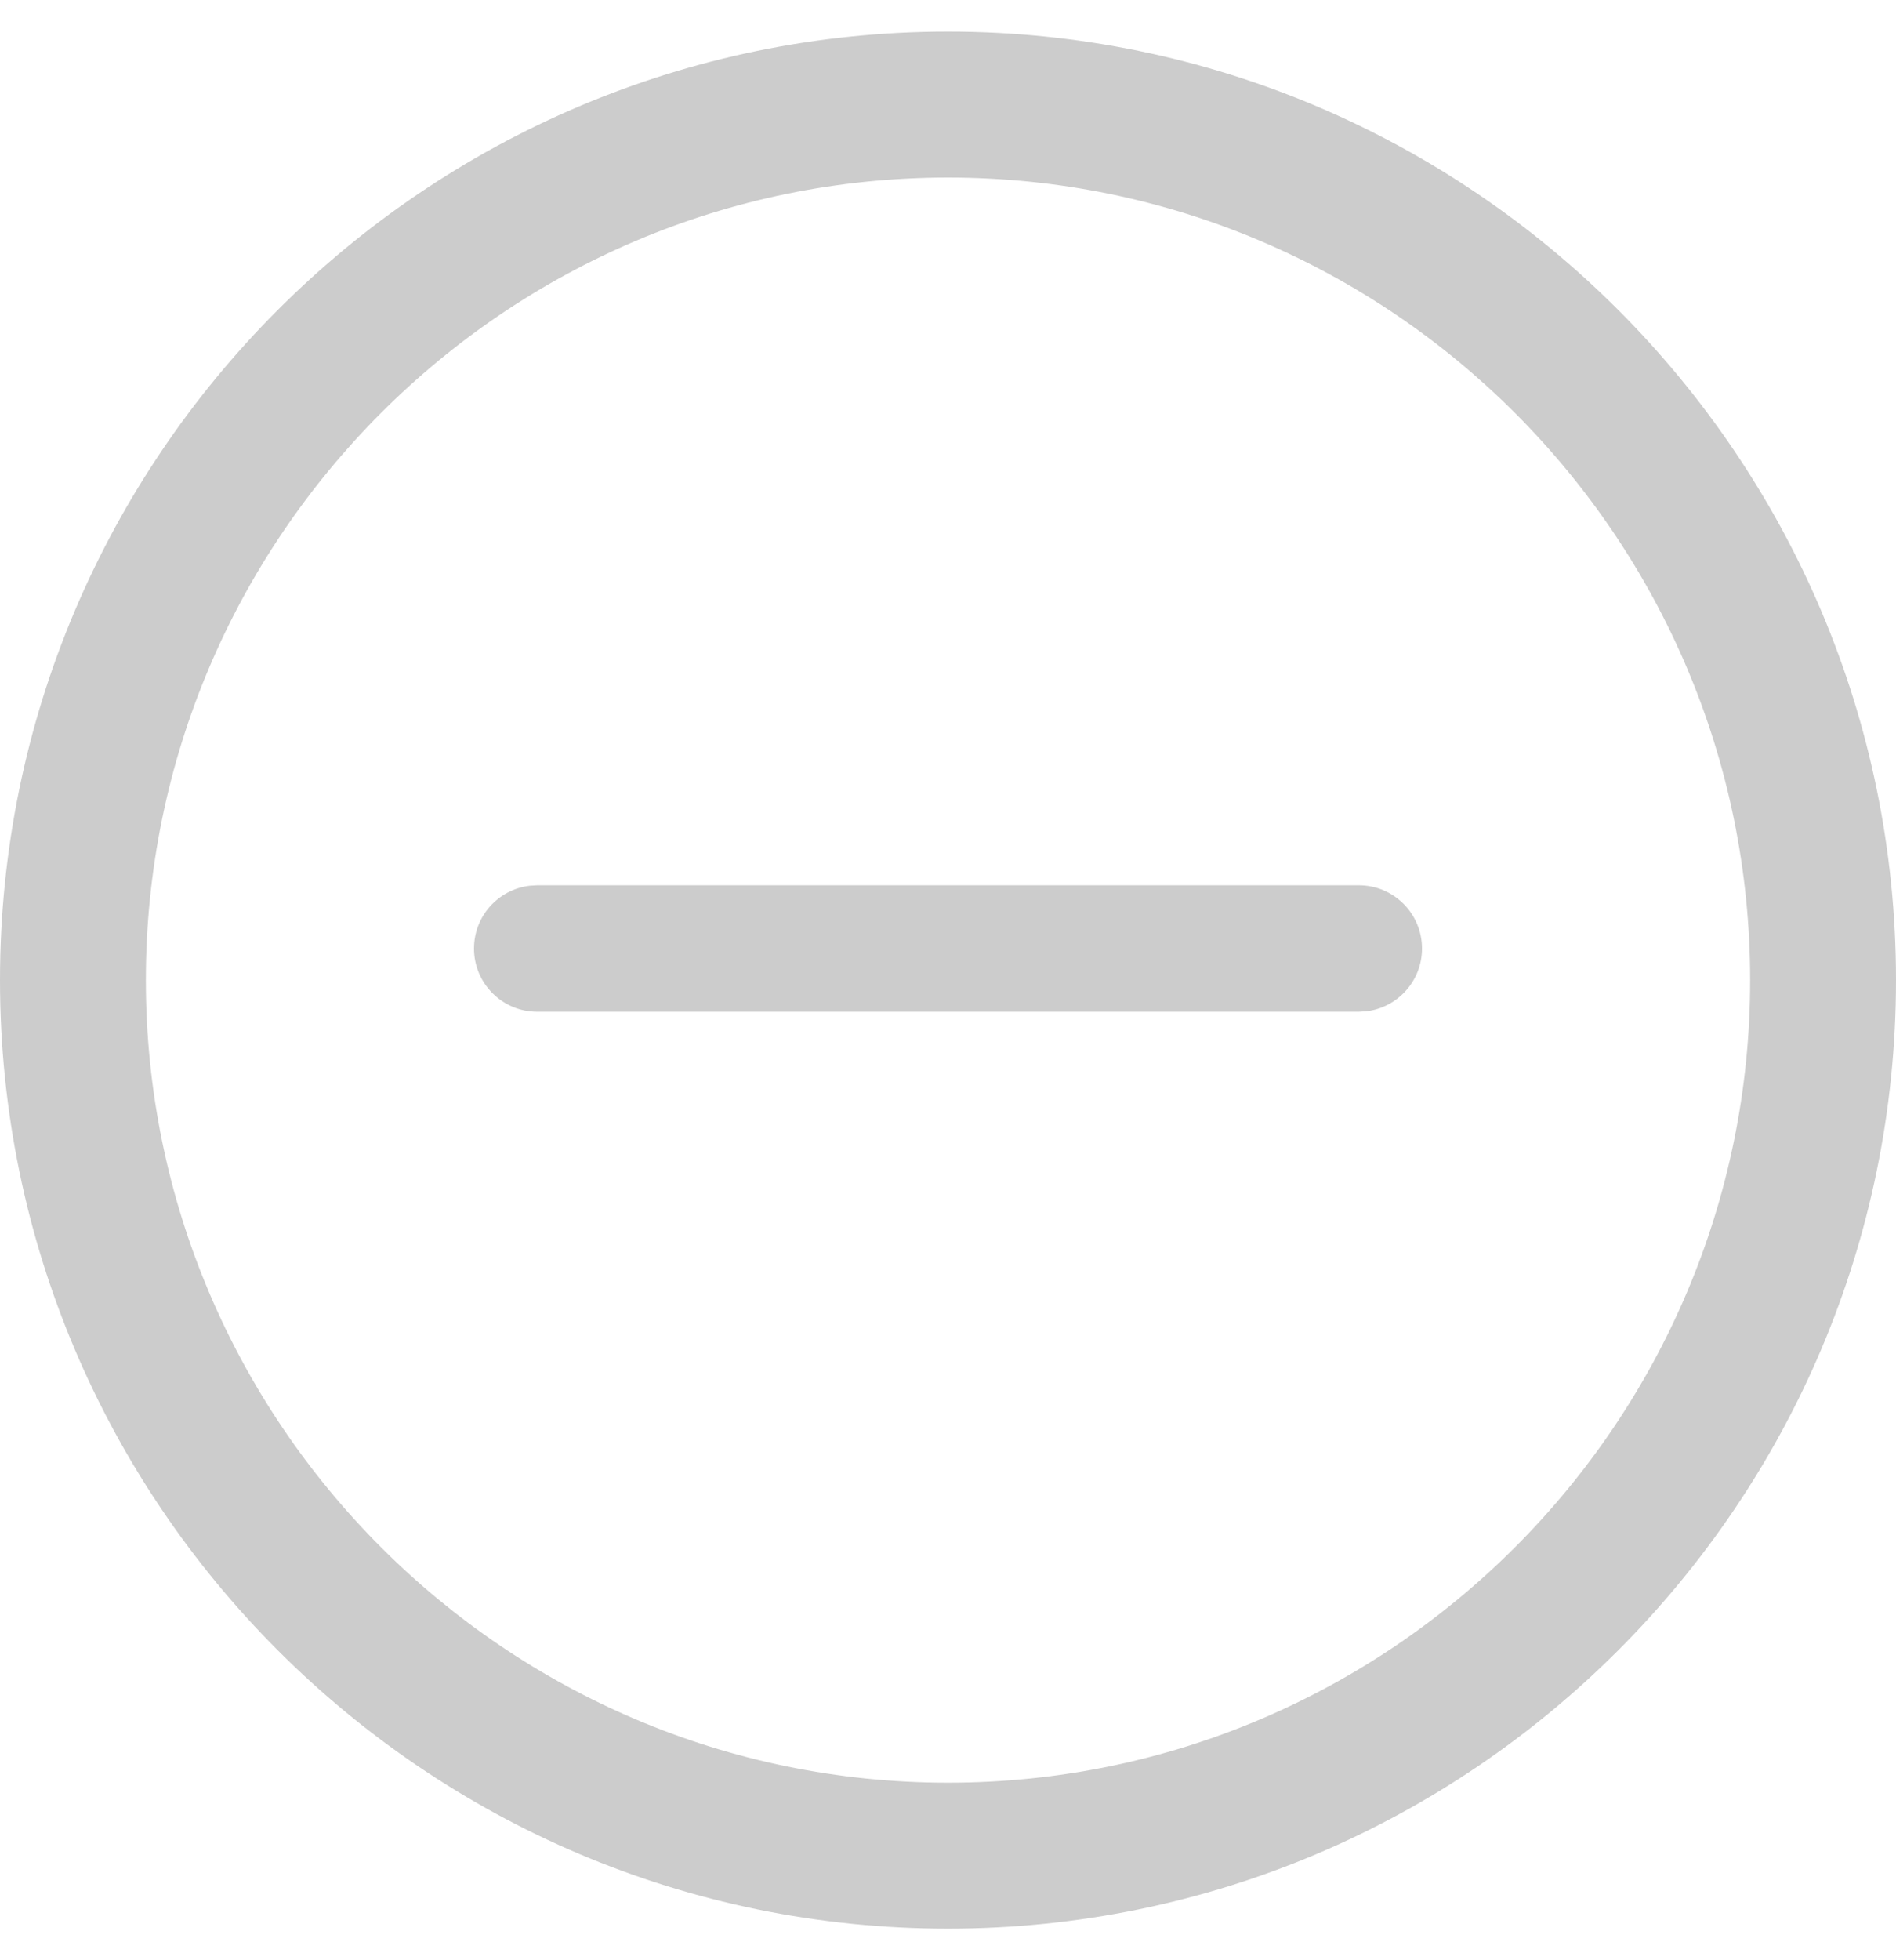 <svg width="30" height="31" viewBox="0 0 30 31" fill="none" xmlns="http://www.w3.org/2000/svg">
<path fill-rule="evenodd" clip-rule="evenodd" d="M15 30.5C6.729 30.5 0 23.771 0 15.5C0 7.229 6.729 0.5 15 0.5C23.271 0.5 30 7.229 30 15.5C30 23.771 23.271 30.5 15 30.5ZM15 2.808C8.001 2.808 2.308 8.503 2.308 15.5C2.308 22.497 8.001 28.192 15 28.192C21.999 28.192 27.692 22.497 27.692 15.5C27.692 8.503 21.999 2.808 15 2.808ZM8.383 14.007C7.886 14.065 7.5 14.487 7.5 15C7.5 15.552 7.948 16 8.5 16H21.5L21.617 15.993C22.114 15.935 22.5 15.513 22.5 15C22.5 14.448 22.052 14 21.5 14H8.5L8.383 14.007Z" fill="#CCCCCC"/>
</svg>
